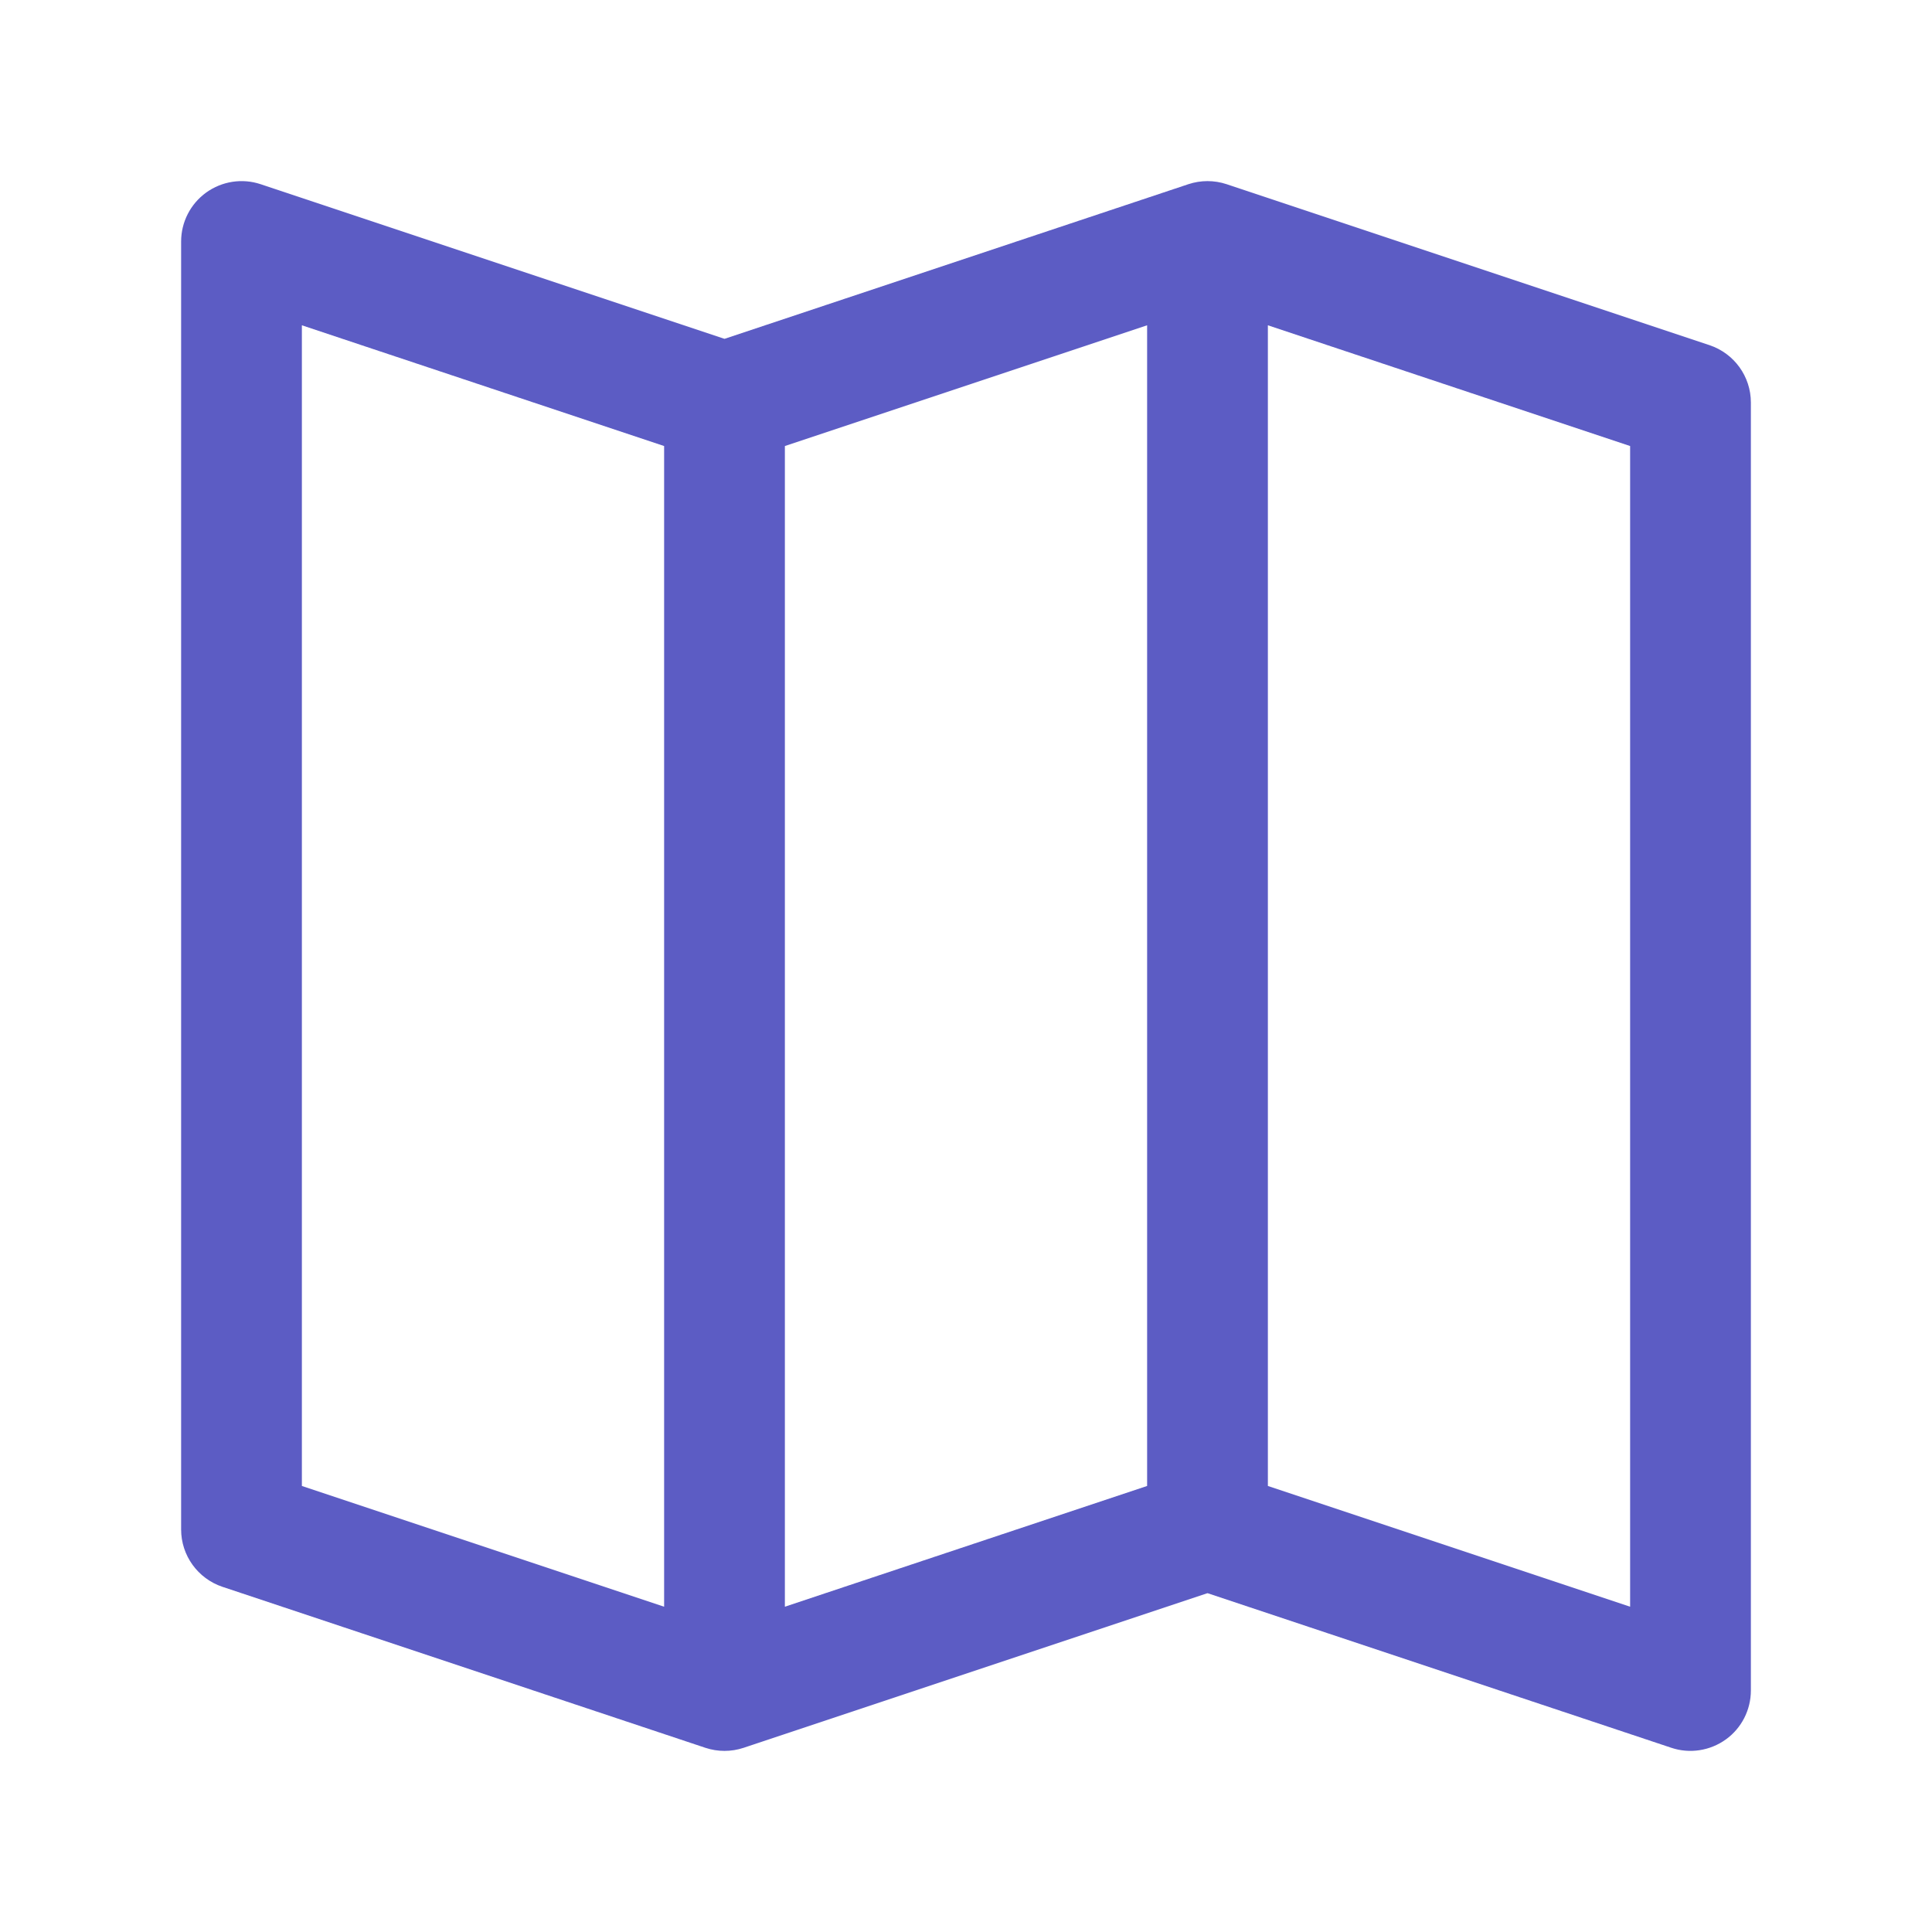 <svg width="24" height="24" viewBox="0 0 24 24" fill="none" xmlns="http://www.w3.org/2000/svg">
<path d="M15 3L15.237 2.288C15.083 2.237 14.917 2.237 14.763 2.288L15 3ZM9 21L8.763 21.712C8.917 21.763 9.083 21.763 9.237 21.712L9 21ZM3 3L3.237 2.288C3.008 2.212 2.757 2.251 2.561 2.392C2.366 2.533 2.25 2.759 2.25 3L3 3ZM21 5H21.75C21.75 4.677 21.543 4.391 21.237 4.288L21 5ZM21 21L20.763 21.712C20.991 21.788 21.243 21.749 21.439 21.608C21.634 21.468 21.75 21.241 21.75 21H21ZM3 19H2.25C2.25 19.323 2.457 19.609 2.763 19.712L3 19ZM14.25 3V19H15.75V3H14.25ZM8.25 5V21H9.75V5H8.25ZM9.237 4.288L3.237 2.288L2.763 3.712L8.763 5.712L9.237 4.288ZM14.763 2.288L8.763 4.288L9.237 5.712L15.237 3.712L14.763 2.288ZM14.763 3.712L20.763 5.712L21.237 4.288L15.237 2.288L14.763 3.712ZM20.25 5V21H21.75V5H20.25ZM21.237 20.288L15.237 18.288L14.763 19.712L20.763 21.712L21.237 20.288ZM9.237 21.712L15.237 19.712L14.763 18.288L8.763 20.288L9.237 21.712ZM2.763 19.712L8.763 21.712L9.237 20.288L3.237 18.288L2.763 19.712ZM2.25 3V19H3.75V3H2.25Z" fill="#5C5CC4"/>
</svg>
